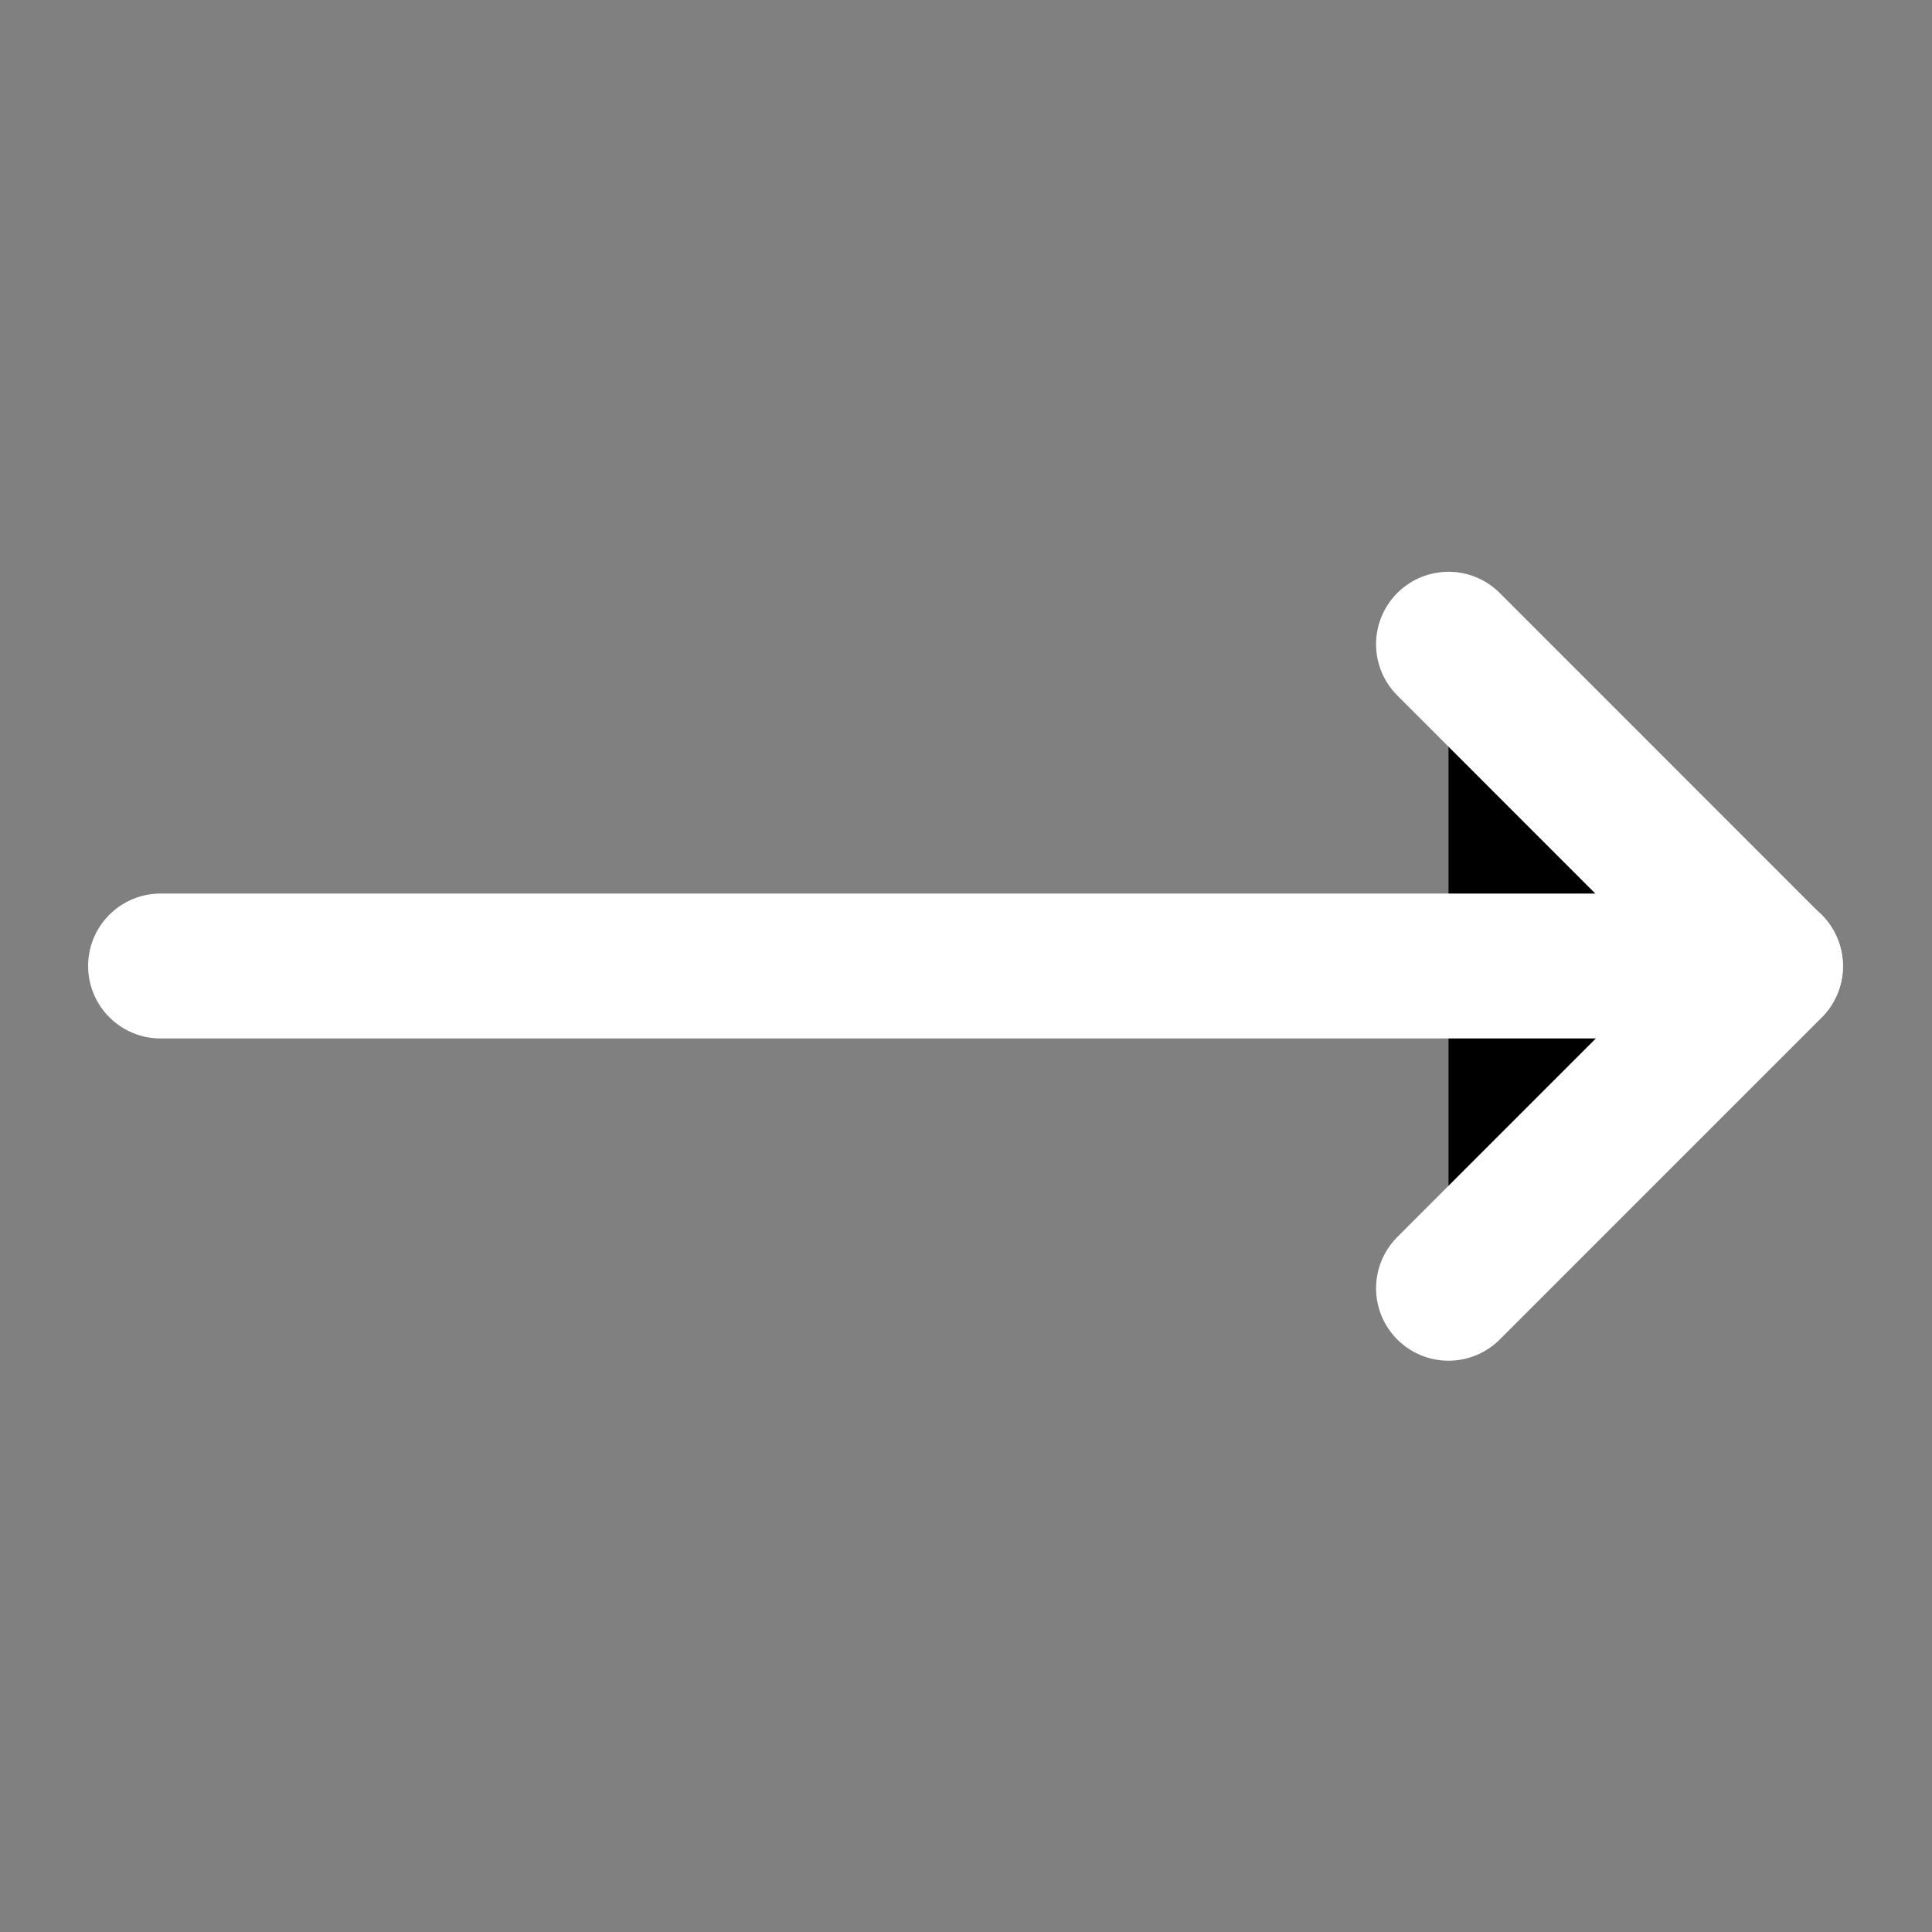<svg xmlns="http://www.w3.org/2000/svg" viewBox="0 0 20 20" height="20" width="20"><rect x="0" y="0" width="20" height="20" fill="#808080" stroke="none"/><g xmlns="http://www.w3.org/2000/svg" transform="matrix(-1 0 0 -1 20 20)"><path d="M5.005 6.664L1.672 9.997L5.005 13.331" stroke="white" stroke-width="1.5" stroke-linecap="round" stroke-linejoin="round" /><path d="M1.672 10H18.338" stroke="white" stroke-width="1.5" stroke-linecap="round" stroke-linejoin="round" /></g></svg>